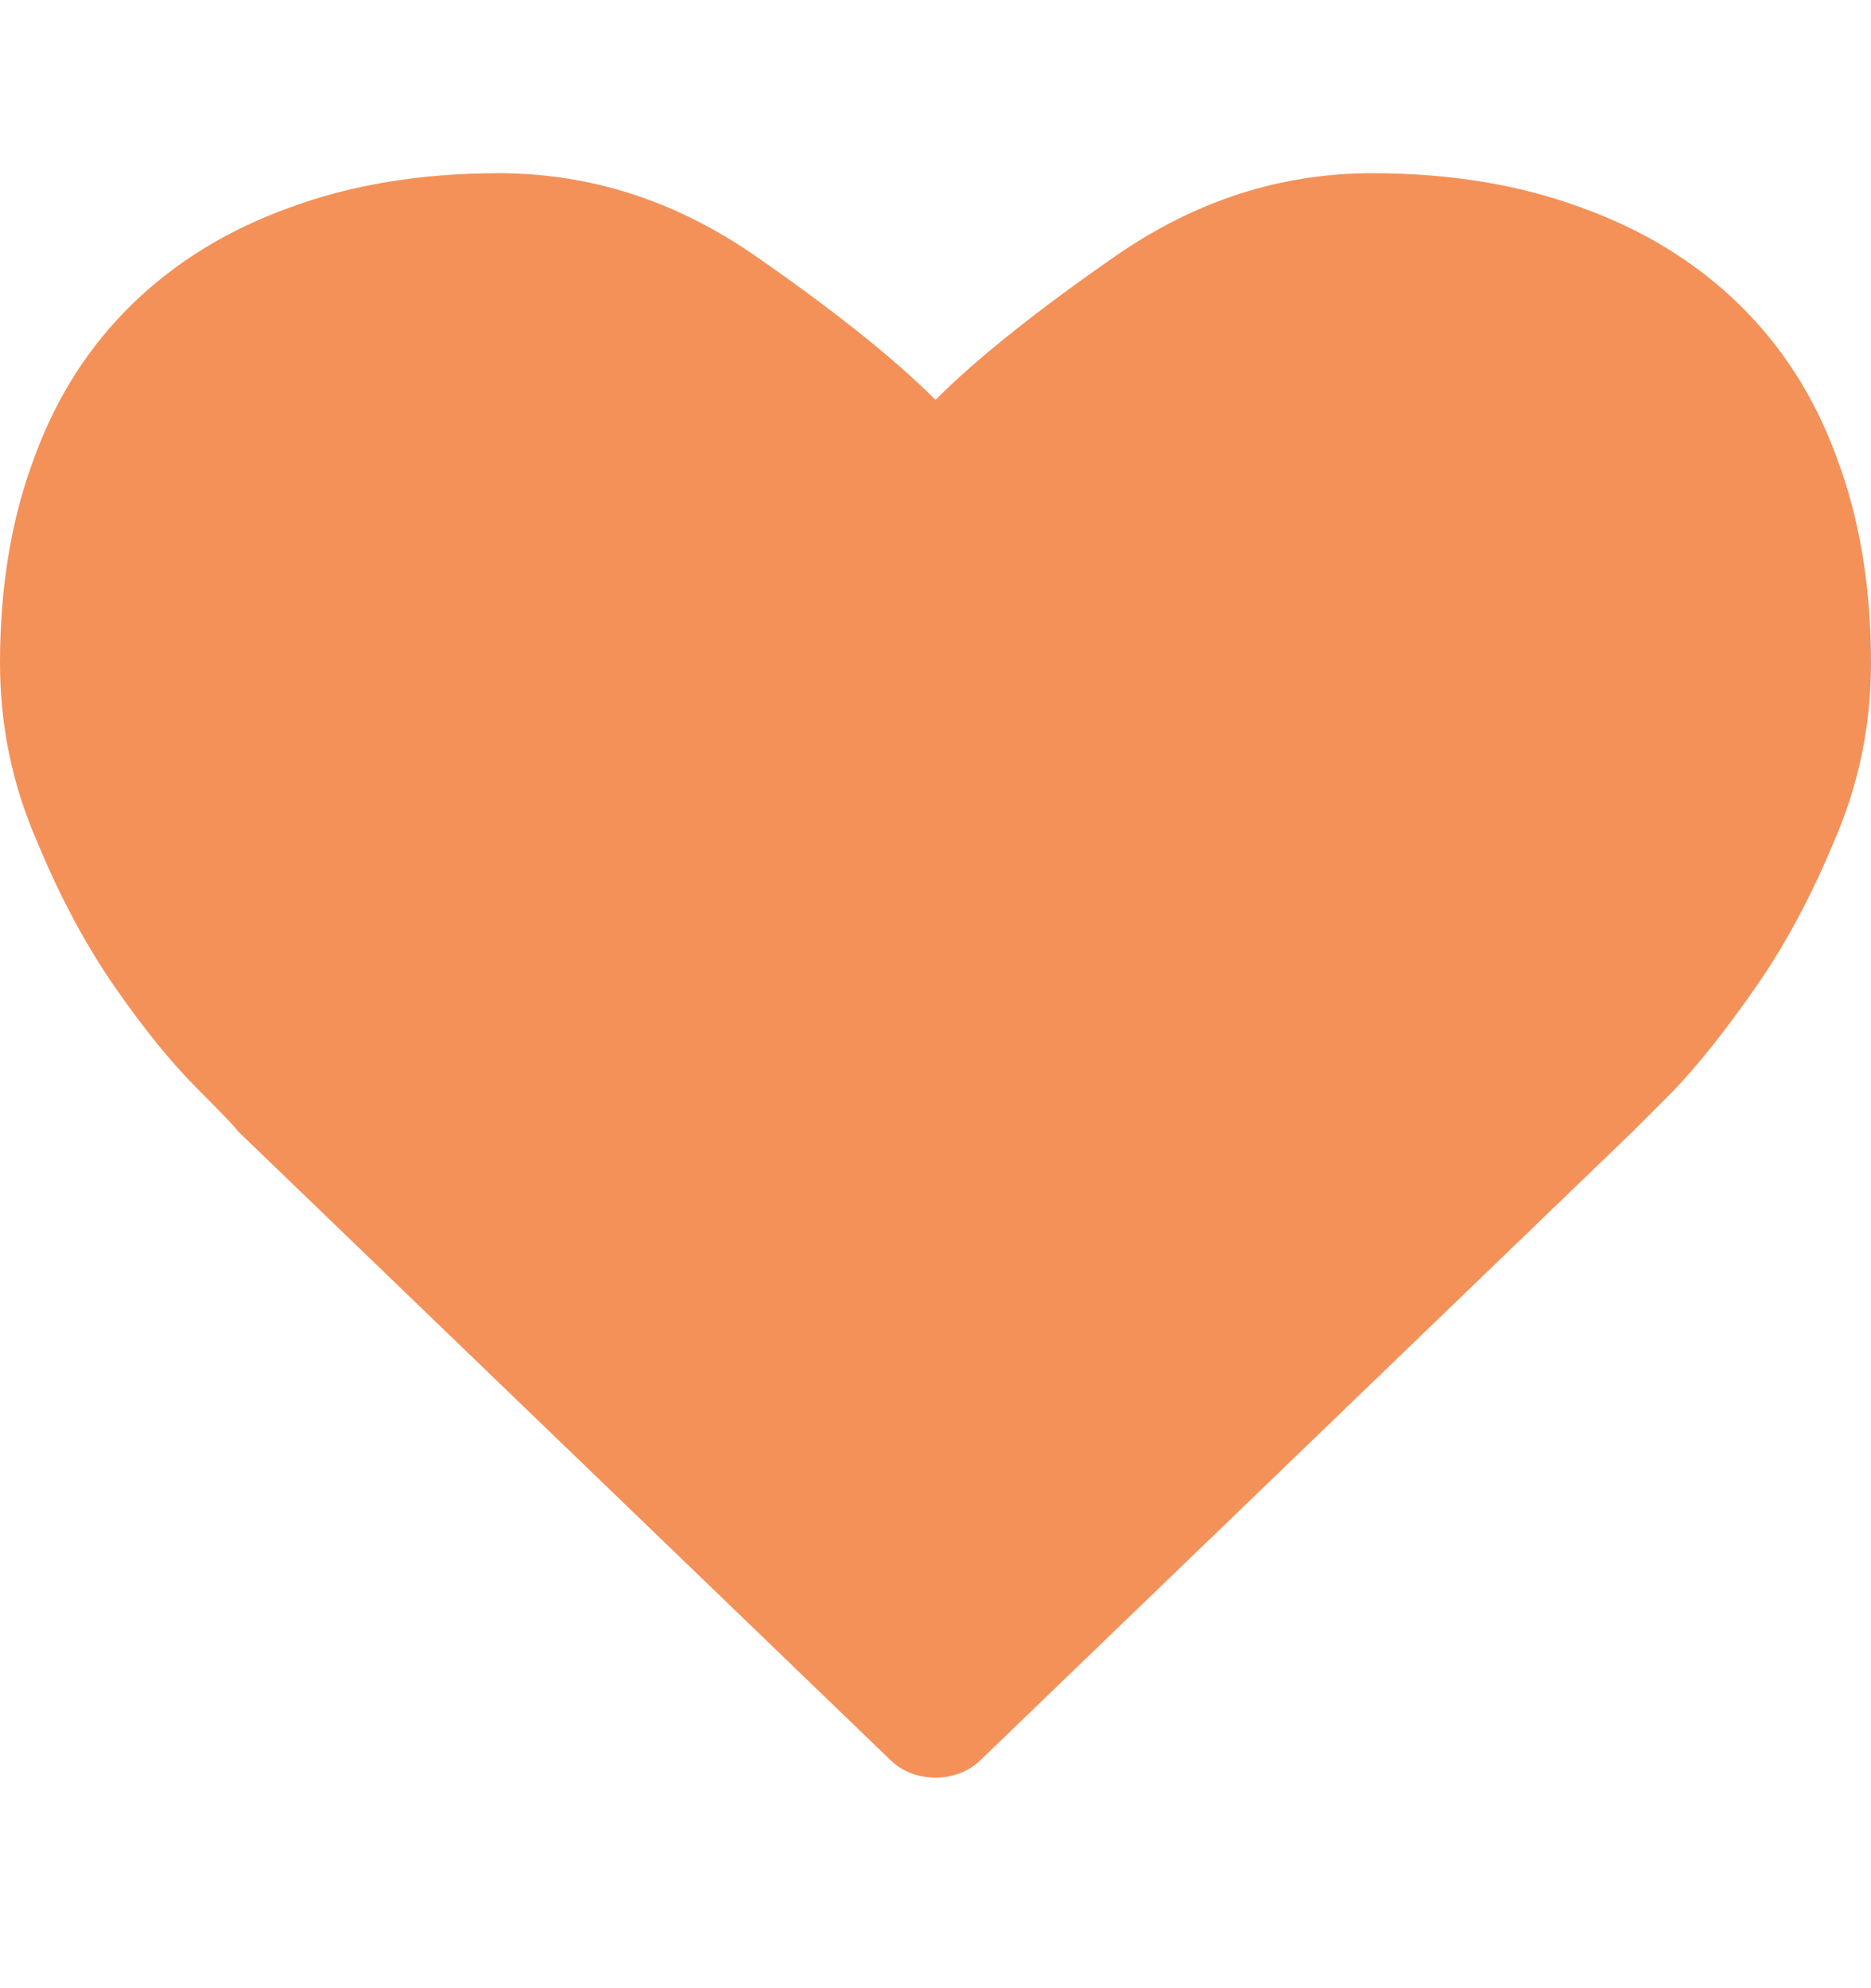 <svg width="16" height="17" viewBox="0 0 16 17" fill="none" xmlns="http://www.w3.org/2000/svg">
<g id="Icon">
<path id="Vector" d="M8 15.2C7.927 15.2 7.857 15.187 7.789 15.161C7.721 15.135 7.661 15.096 7.609 15.044L2.031 9.669C2.021 9.648 1.906 9.528 1.688 9.309C1.469 9.091 1.234 8.802 0.984 8.442C0.734 8.083 0.51 7.664 0.312 7.184C0.104 6.705 0 6.2 0 5.669C0 5.013 0.099 4.424 0.297 3.903C0.484 3.393 0.763 2.958 1.133 2.598C1.503 2.239 1.948 1.966 2.469 1.778C3 1.58 3.599 1.481 4.266 1.481C5.047 1.481 5.776 1.716 6.453 2.184C7.13 2.653 7.646 3.065 8 3.419C8.354 3.065 8.87 2.653 9.547 2.184C10.224 1.716 10.953 1.481 11.734 1.481C12.401 1.481 13 1.58 13.531 1.778C14.052 1.966 14.497 2.239 14.867 2.598C15.237 2.958 15.516 3.393 15.703 3.903C15.901 4.424 16 5.013 16 5.669C16 6.2 15.896 6.705 15.688 7.184C15.49 7.664 15.263 8.085 15.008 8.45C14.753 8.815 14.521 9.106 14.312 9.325C14.094 9.544 13.974 9.664 13.953 9.684L8.391 15.044C8.339 15.096 8.279 15.135 8.211 15.161C8.143 15.187 8.073 15.2 8 15.2Z" fill="#F49159"/>
</g>
</svg>
